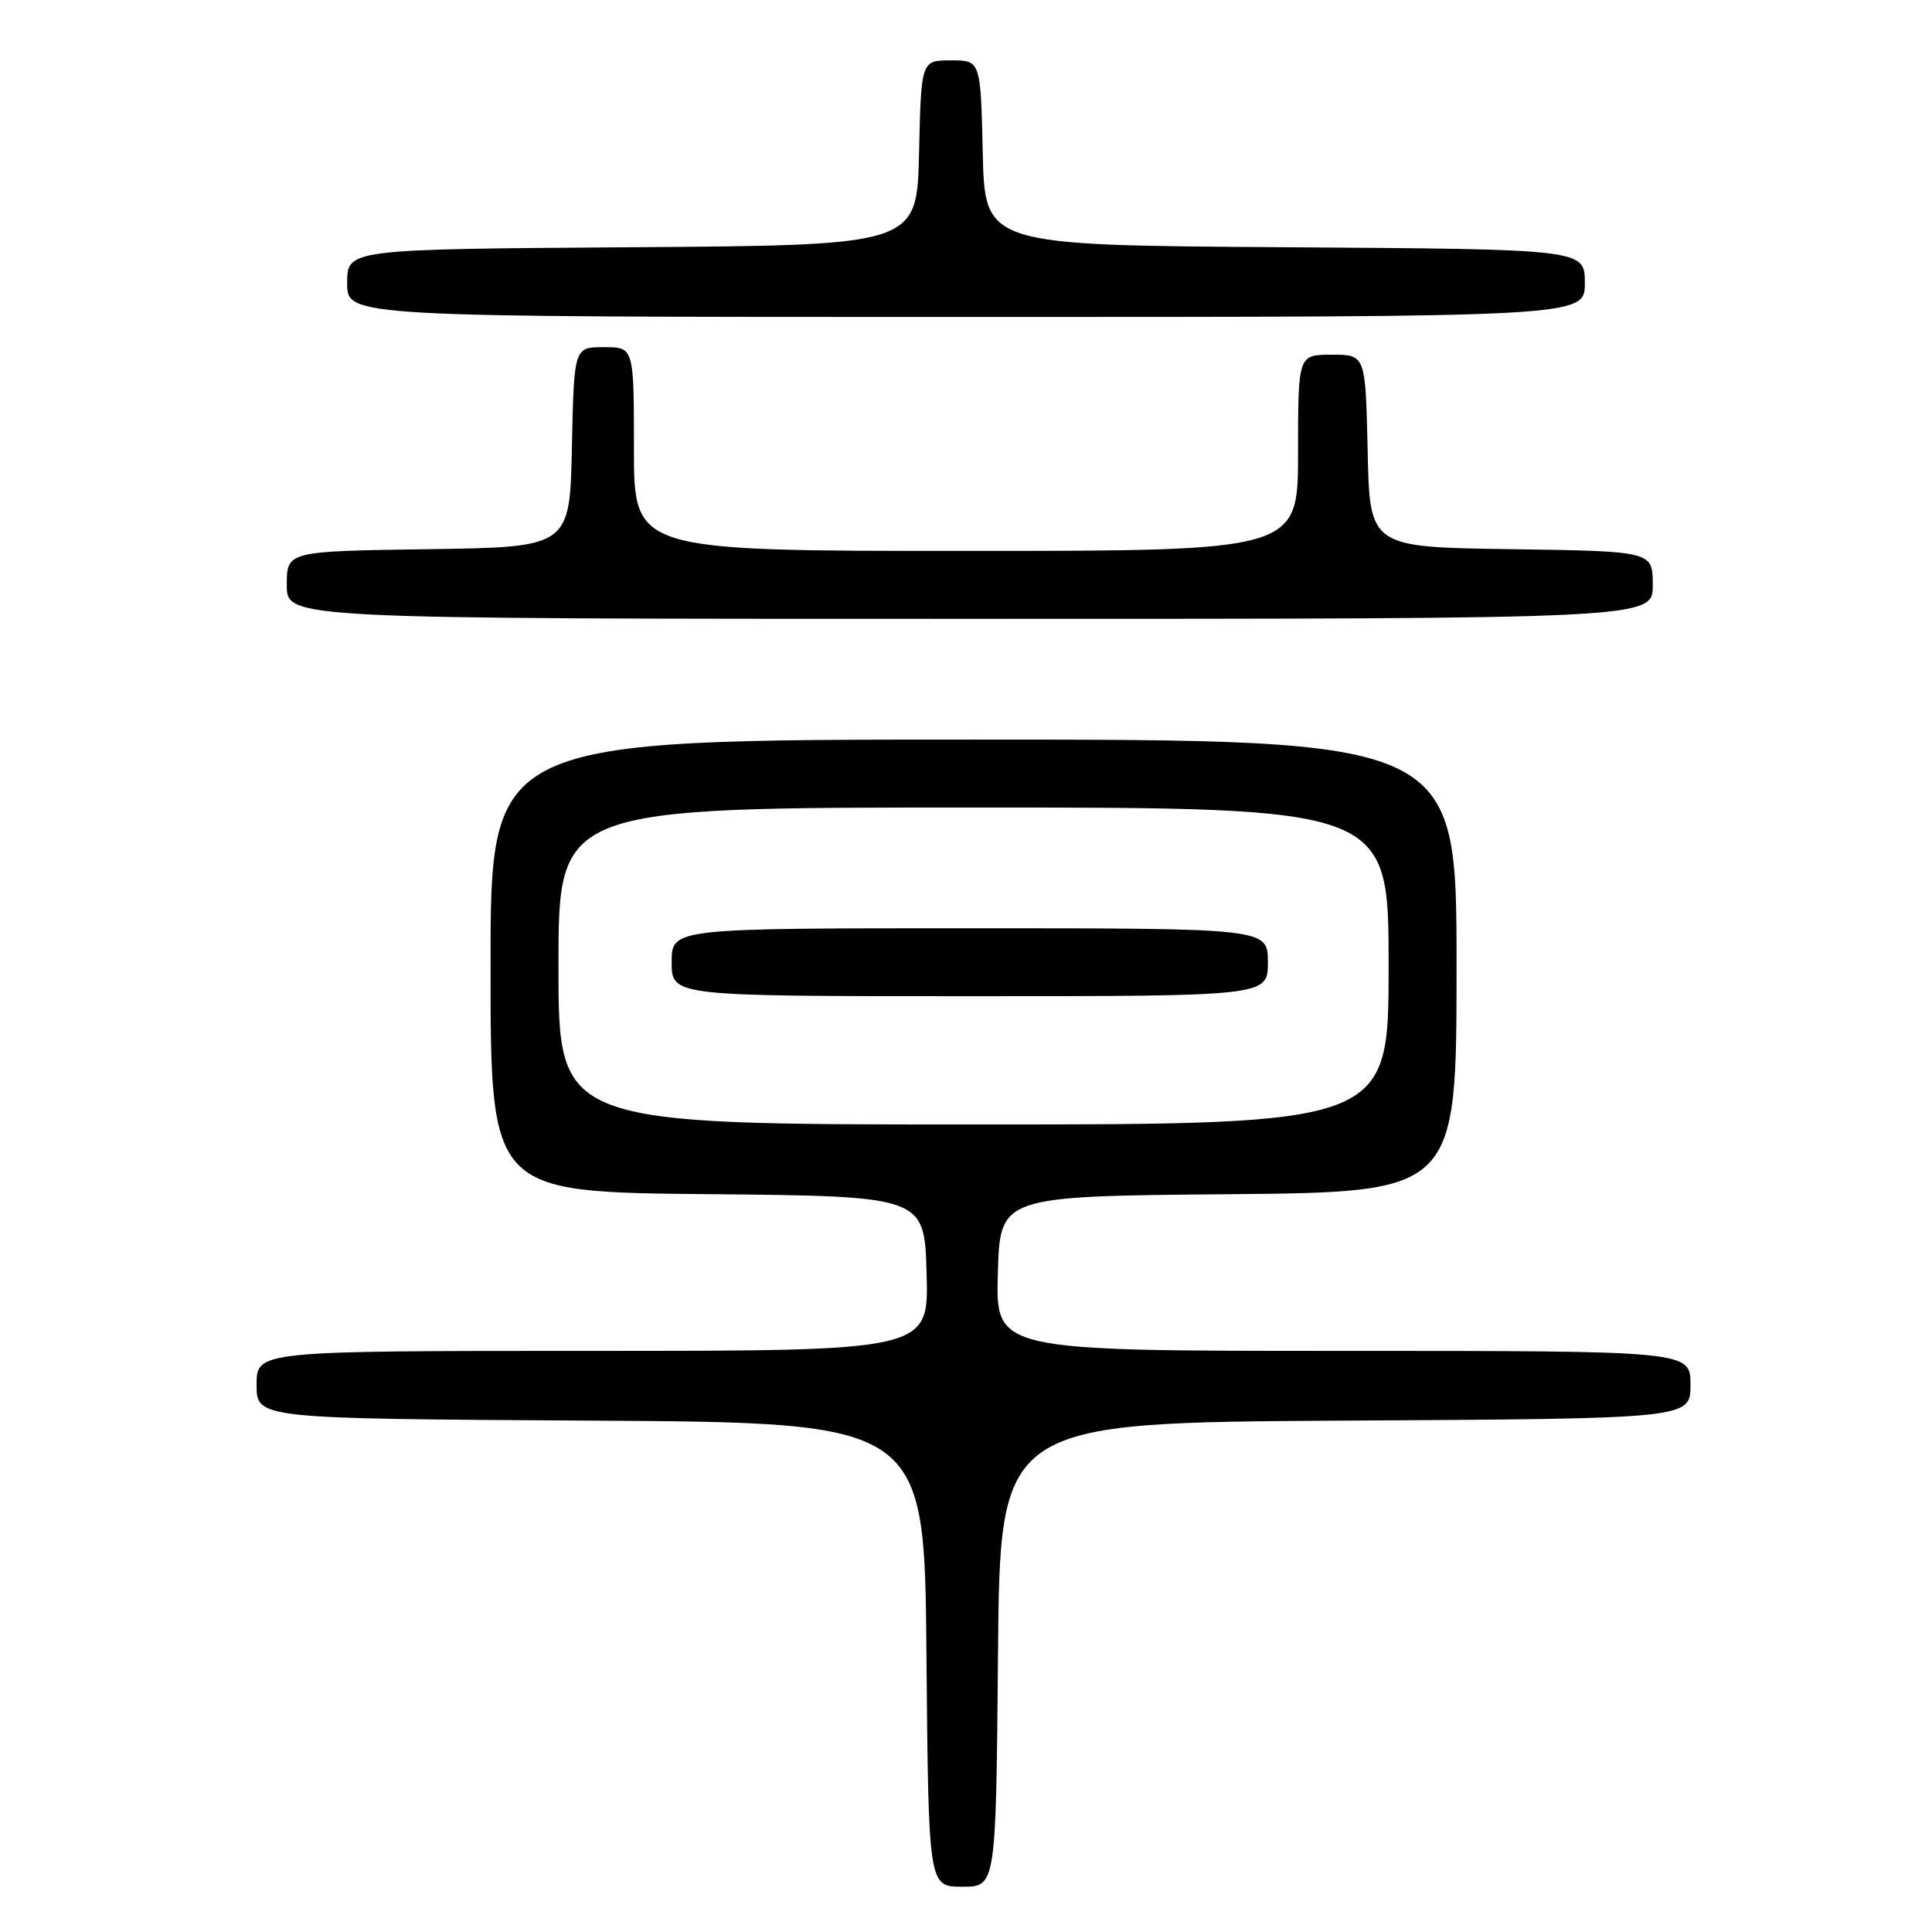 <?xml version="1.0" encoding="UTF-8" standalone="no"?>
<!DOCTYPE svg PUBLIC "-//W3C//DTD SVG 1.1//EN" "http://www.w3.org/Graphics/SVG/1.1/DTD/svg11.dtd" >
<svg xmlns="http://www.w3.org/2000/svg" xmlns:xlink="http://www.w3.org/1999/xlink" version="1.1" viewBox="0 0 256 256">
 <g >
 <path fill="currentColor"
d=" M 132.24 219.25 C 132.50 188.50 132.50 188.50 178.25 188.24 C 224.00 187.98 224.00 187.98 224.00 183.49 C 224.00 179.00 224.00 179.00 177.97 179.00 C 131.93 179.00 131.93 179.00 132.22 168.75 C 132.50 158.50 132.50 158.50 162.75 158.24 C 193.00 157.97 193.00 157.97 193.00 127.99 C 193.00 98.00 193.00 98.00 129.00 98.00 C 65.00 98.00 65.00 98.00 65.00 127.98 C 65.00 157.97 65.00 157.97 93.75 158.23 C 122.50 158.50 122.50 158.50 122.78 168.75 C 123.07 179.00 123.07 179.00 78.53 179.00 C 34.00 179.00 34.00 179.00 34.00 183.49 C 34.00 187.98 34.00 187.98 78.25 188.24 C 122.50 188.50 122.50 188.50 122.76 219.25 C 123.03 250.00 123.03 250.00 127.50 250.00 C 131.97 250.00 131.97 250.00 132.24 219.25 Z  M 219.00 77.52 C 219.00 73.04 219.00 73.04 200.25 72.77 C 181.50 72.50 181.50 72.50 181.22 59.75 C 180.94 47.00 180.94 47.00 176.47 47.00 C 172.00 47.00 172.00 47.00 172.00 60.00 C 172.00 73.00 172.00 73.00 128.00 73.00 C 84.00 73.00 84.00 73.00 84.00 59.50 C 84.00 46.00 84.00 46.00 80.03 46.00 C 76.06 46.00 76.06 46.00 75.78 59.25 C 75.50 72.50 75.50 72.50 56.75 72.77 C 38.00 73.04 38.00 73.04 38.00 77.52 C 38.00 82.00 38.00 82.00 128.50 82.00 C 219.00 82.00 219.00 82.00 219.00 77.52 Z  M 210.00 37.51 C 210.00 33.02 210.00 33.02 170.25 32.76 C 130.50 32.50 130.50 32.50 130.22 20.25 C 129.94 8.00 129.94 8.00 126.00 8.00 C 122.06 8.00 122.06 8.00 121.78 20.25 C 121.50 32.50 121.50 32.50 83.75 32.76 C 46.00 33.02 46.00 33.02 46.00 37.51 C 46.00 42.00 46.00 42.00 128.00 42.00 C 210.00 42.00 210.00 42.00 210.00 37.51 Z  M 74.00 128.00 C 74.00 107.00 74.00 107.00 129.00 107.00 C 184.00 107.00 184.00 107.00 184.00 128.00 C 184.00 149.00 184.00 149.00 129.00 149.00 C 74.00 149.00 74.00 149.00 74.00 128.00 Z  M 168.00 127.50 C 168.00 123.00 168.00 123.00 128.50 123.00 C 89.00 123.00 89.00 123.00 89.00 127.50 C 89.00 132.00 89.00 132.00 128.50 132.00 C 168.00 132.00 168.00 132.00 168.00 127.50 Z "/>
</g>
</svg>